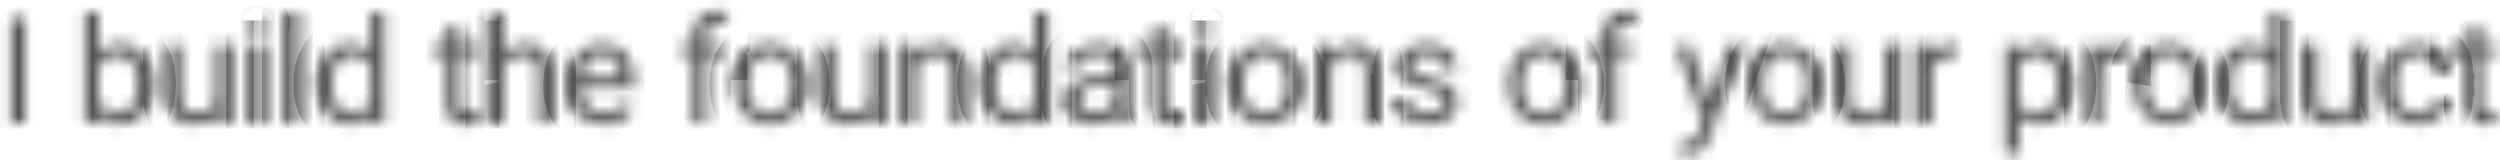 <svg width="203" height="13" viewBox="0 0 203 13" fill="none" xmlns="http://www.w3.org/2000/svg">
<mask id="path-1-inside-1" fill="white">
<path d="M2.037 10H0.912V1.469H2.037V10Z"/>
<path d="M12.273 6.9C12.273 7.869 12.051 8.648 11.605 9.238C11.16 9.824 10.562 10.117 9.812 10.117C9.012 10.117 8.393 9.834 7.955 9.268L7.902 10H6.906V1H7.99V4.357C8.428 3.814 9.031 3.543 9.801 3.543C10.57 3.543 11.174 3.834 11.611 4.416C12.053 4.998 12.273 5.795 12.273 6.807V6.9ZM11.19 6.777C11.19 6.039 11.047 5.469 10.762 5.066C10.477 4.664 10.066 4.463 9.531 4.463C8.816 4.463 8.303 4.795 7.99 5.459V8.201C8.322 8.865 8.84 9.197 9.543 9.197C10.062 9.197 10.467 8.996 10.756 8.594C11.045 8.191 11.19 7.586 11.19 6.777Z"/>
<path d="M17.559 9.373C17.137 9.869 16.518 10.117 15.701 10.117C15.025 10.117 14.51 9.922 14.154 9.531C13.803 9.137 13.625 8.555 13.621 7.785V3.66H14.705V7.756C14.705 8.717 15.096 9.197 15.877 9.197C16.705 9.197 17.256 8.889 17.529 8.271V3.66H18.613V10H17.582L17.559 9.373Z"/>
<path d="M21.443 10H20.359V3.66H21.443V10ZM20.271 1.979C20.271 1.803 20.324 1.654 20.43 1.533C20.539 1.412 20.699 1.352 20.91 1.352C21.121 1.352 21.281 1.412 21.391 1.533C21.5 1.654 21.555 1.803 21.555 1.979C21.555 2.154 21.5 2.301 21.391 2.418C21.281 2.535 21.121 2.594 20.91 2.594C20.699 2.594 20.539 2.535 20.43 2.418C20.324 2.301 20.271 2.154 20.271 1.979Z"/>
<path d="M24.361 10H23.277V1H24.361V10Z"/>
<path d="M25.838 6.777C25.838 5.805 26.068 5.023 26.529 4.434C26.99 3.84 27.594 3.543 28.34 3.543C29.082 3.543 29.67 3.797 30.104 4.305V1H31.188V10H30.191L30.139 9.32C29.705 9.852 29.102 10.117 28.328 10.117C27.594 10.117 26.994 9.816 26.529 9.215C26.068 8.613 25.838 7.828 25.838 6.859V6.777ZM26.922 6.9C26.922 7.619 27.07 8.182 27.367 8.588C27.664 8.994 28.074 9.197 28.598 9.197C29.285 9.197 29.787 8.889 30.104 8.271V5.359C29.779 4.762 29.281 4.463 28.609 4.463C28.078 4.463 27.664 4.668 27.367 5.078C27.07 5.488 26.922 6.096 26.922 6.9Z"/>
<path d="M37.322 2.125V3.66H38.506V4.498H37.322V8.43C37.322 8.684 37.375 8.875 37.48 9.004C37.586 9.129 37.766 9.191 38.02 9.191C38.145 9.191 38.316 9.168 38.535 9.121V10C38.25 10.078 37.973 10.117 37.703 10.117C37.219 10.117 36.853 9.971 36.607 9.678C36.361 9.385 36.238 8.969 36.238 8.43V4.498H35.084V3.66H36.238V2.125H37.322Z"/>
<path d="M40.861 4.428C41.342 3.838 41.967 3.543 42.736 3.543C44.076 3.543 44.752 4.299 44.764 5.811V10H43.68V5.805C43.676 5.348 43.57 5.01 43.363 4.791C43.16 4.572 42.842 4.463 42.408 4.463C42.057 4.463 41.748 4.557 41.482 4.744C41.217 4.932 41.01 5.178 40.861 5.482V10H39.777V1H40.861V4.428Z"/>
<path d="M49.018 10.117C48.158 10.117 47.459 9.836 46.92 9.273C46.381 8.707 46.111 7.951 46.111 7.006V6.807C46.111 6.178 46.23 5.617 46.469 5.125C46.711 4.629 47.047 4.242 47.477 3.965C47.91 3.684 48.379 3.543 48.883 3.543C49.707 3.543 50.348 3.814 50.805 4.357C51.262 4.9 51.49 5.678 51.49 6.689V7.141H47.195C47.211 7.766 47.393 8.271 47.74 8.658C48.092 9.041 48.537 9.232 49.076 9.232C49.459 9.232 49.783 9.154 50.049 8.998C50.315 8.842 50.547 8.635 50.746 8.377L51.408 8.893C50.877 9.709 50.08 10.117 49.018 10.117ZM48.883 4.434C48.445 4.434 48.078 4.594 47.781 4.914C47.484 5.23 47.301 5.676 47.23 6.25H50.406V6.168C50.375 5.617 50.227 5.191 49.961 4.891C49.695 4.586 49.336 4.434 48.883 4.434Z"/>
<path d="M56.26 10V4.498H55.258V3.66H56.26V3.01C56.26 2.33 56.441 1.805 56.805 1.434C57.168 1.062 57.682 0.877 58.346 0.877C58.596 0.877 58.844 0.91 59.09 0.977L59.031 1.855C58.848 1.82 58.652 1.803 58.445 1.803C58.094 1.803 57.822 1.906 57.631 2.113C57.44 2.316 57.344 2.609 57.344 2.992V3.66H58.697V4.498H57.344V10H56.26Z"/>
<path d="M59.611 6.771C59.611 6.15 59.732 5.592 59.975 5.096C60.221 4.6 60.56 4.217 60.994 3.947C61.432 3.678 61.93 3.543 62.488 3.543C63.352 3.543 64.049 3.842 64.58 4.439C65.115 5.037 65.383 5.832 65.383 6.824V6.9C65.383 7.518 65.264 8.072 65.025 8.564C64.791 9.053 64.453 9.434 64.012 9.707C63.574 9.98 63.07 10.117 62.5 10.117C61.641 10.117 60.943 9.818 60.408 9.221C59.877 8.623 59.611 7.832 59.611 6.848V6.771ZM60.701 6.9C60.701 7.604 60.863 8.168 61.188 8.594C61.516 9.02 61.953 9.232 62.5 9.232C63.051 9.232 63.488 9.018 63.812 8.588C64.137 8.154 64.299 7.549 64.299 6.771C64.299 6.076 64.133 5.514 63.801 5.084C63.473 4.65 63.035 4.434 62.488 4.434C61.953 4.434 61.522 4.646 61.193 5.072C60.865 5.498 60.701 6.107 60.701 6.9Z"/>
<path d="M70.656 9.373C70.234 9.869 69.615 10.117 68.799 10.117C68.123 10.117 67.607 9.922 67.252 9.531C66.9 9.137 66.723 8.555 66.719 7.785V3.66H67.803V7.756C67.803 8.717 68.193 9.197 68.975 9.197C69.803 9.197 70.353 8.889 70.627 8.271V3.66H71.711V10H70.68L70.656 9.373Z"/>
<path d="M74.389 3.66L74.424 4.457C74.908 3.848 75.541 3.543 76.322 3.543C77.662 3.543 78.338 4.299 78.35 5.811V10H77.266V5.805C77.262 5.348 77.156 5.01 76.949 4.791C76.746 4.572 76.428 4.463 75.994 4.463C75.643 4.463 75.334 4.557 75.068 4.744C74.803 4.932 74.596 5.178 74.447 5.482V10H73.363V3.66H74.389Z"/>
<path d="M79.721 6.777C79.721 5.805 79.951 5.023 80.412 4.434C80.873 3.84 81.477 3.543 82.223 3.543C82.965 3.543 83.553 3.797 83.986 4.305V1H85.07V10H84.074L84.022 9.32C83.588 9.852 82.984 10.117 82.211 10.117C81.477 10.117 80.877 9.816 80.412 9.215C79.951 8.613 79.721 7.828 79.721 6.859V6.777ZM80.805 6.9C80.805 7.619 80.953 8.182 81.25 8.588C81.547 8.994 81.957 9.197 82.481 9.197C83.168 9.197 83.67 8.889 83.986 8.271V5.359C83.662 4.762 83.164 4.463 82.492 4.463C81.961 4.463 81.547 4.668 81.25 5.078C80.953 5.488 80.805 6.096 80.805 6.9Z"/>
<path d="M90.672 10C90.609 9.875 90.559 9.652 90.519 9.332C90.016 9.855 89.414 10.117 88.715 10.117C88.09 10.117 87.576 9.941 87.174 9.59C86.775 9.234 86.576 8.785 86.576 8.242C86.576 7.582 86.826 7.07 87.326 6.707C87.83 6.34 88.537 6.156 89.447 6.156H90.502V5.658C90.502 5.279 90.389 4.979 90.162 4.756C89.936 4.529 89.602 4.416 89.16 4.416C88.773 4.416 88.449 4.514 88.188 4.709C87.926 4.904 87.795 5.141 87.795 5.418H86.705C86.705 5.102 86.816 4.797 87.039 4.504C87.266 4.207 87.57 3.973 87.953 3.801C88.34 3.629 88.764 3.543 89.225 3.543C89.955 3.543 90.527 3.727 90.941 4.094C91.356 4.457 91.57 4.959 91.586 5.6V8.518C91.586 9.1 91.66 9.562 91.809 9.906V10H90.672ZM88.873 9.174C89.213 9.174 89.535 9.086 89.84 8.91C90.144 8.734 90.365 8.506 90.502 8.225V6.924H89.652C88.324 6.924 87.66 7.312 87.66 8.09C87.66 8.43 87.773 8.695 88 8.887C88.227 9.078 88.518 9.174 88.873 9.174Z"/>
<path d="M94.756 2.125V3.66H95.939V4.498H94.756V8.43C94.756 8.684 94.809 8.875 94.914 9.004C95.019 9.129 95.199 9.191 95.453 9.191C95.578 9.191 95.75 9.168 95.969 9.121V10C95.684 10.078 95.406 10.117 95.137 10.117C94.652 10.117 94.287 9.971 94.041 9.678C93.795 9.385 93.672 8.969 93.672 8.43V4.498H92.518V3.66H93.672V2.125H94.756Z"/>
<path d="M98.389 10H97.305V3.66H98.389V10ZM97.217 1.979C97.217 1.803 97.269 1.654 97.375 1.533C97.484 1.412 97.644 1.352 97.856 1.352C98.066 1.352 98.227 1.412 98.336 1.533C98.445 1.654 98.5 1.803 98.5 1.979C98.5 2.154 98.445 2.301 98.336 2.418C98.227 2.535 98.066 2.594 97.856 2.594C97.644 2.594 97.484 2.535 97.375 2.418C97.269 2.301 97.217 2.154 97.217 1.979Z"/>
<path d="M99.842 6.771C99.842 6.15 99.963 5.592 100.205 5.096C100.451 4.6 100.791 4.217 101.225 3.947C101.662 3.678 102.16 3.543 102.719 3.543C103.582 3.543 104.279 3.842 104.811 4.439C105.346 5.037 105.613 5.832 105.613 6.824V6.9C105.613 7.518 105.494 8.072 105.256 8.564C105.021 9.053 104.684 9.434 104.242 9.707C103.805 9.98 103.301 10.117 102.73 10.117C101.871 10.117 101.174 9.818 100.639 9.221C100.107 8.623 99.842 7.832 99.842 6.848V6.771ZM100.932 6.9C100.932 7.604 101.094 8.168 101.418 8.594C101.746 9.02 102.184 9.232 102.73 9.232C103.281 9.232 103.719 9.018 104.043 8.588C104.367 8.154 104.529 7.549 104.529 6.771C104.529 6.076 104.363 5.514 104.031 5.084C103.703 4.65 103.266 4.434 102.719 4.434C102.184 4.434 101.752 4.646 101.424 5.072C101.096 5.498 100.932 6.107 100.932 6.9Z"/>
<path d="M107.998 3.66L108.033 4.457C108.518 3.848 109.15 3.543 109.932 3.543C111.271 3.543 111.947 4.299 111.959 5.811V10H110.875V5.805C110.871 5.348 110.766 5.01 110.559 4.791C110.355 4.572 110.037 4.463 109.604 4.463C109.252 4.463 108.943 4.557 108.678 4.744C108.412 4.932 108.205 5.178 108.057 5.482V10H106.973V3.66H107.998Z"/>
<path d="M117.285 8.318C117.285 8.025 117.174 7.799 116.951 7.639C116.732 7.475 116.348 7.334 115.797 7.217C115.25 7.1 114.814 6.959 114.49 6.795C114.17 6.631 113.932 6.436 113.775 6.209C113.623 5.982 113.547 5.713 113.547 5.4C113.547 4.881 113.766 4.441 114.203 4.082C114.645 3.723 115.207 3.543 115.891 3.543C116.609 3.543 117.191 3.729 117.637 4.1C118.086 4.471 118.311 4.945 118.311 5.523H117.221C117.221 5.227 117.094 4.971 116.84 4.756C116.59 4.541 116.273 4.434 115.891 4.434C115.496 4.434 115.188 4.52 114.965 4.691C114.742 4.863 114.631 5.088 114.631 5.365C114.631 5.627 114.734 5.824 114.941 5.957C115.148 6.09 115.521 6.217 116.061 6.338C116.604 6.459 117.043 6.604 117.379 6.771C117.715 6.939 117.963 7.143 118.123 7.381C118.287 7.615 118.369 7.902 118.369 8.242C118.369 8.809 118.143 9.264 117.689 9.607C117.236 9.947 116.648 10.117 115.926 10.117C115.418 10.117 114.969 10.027 114.578 9.848C114.188 9.668 113.881 9.418 113.658 9.098C113.439 8.773 113.33 8.424 113.33 8.049H114.414C114.434 8.412 114.578 8.701 114.848 8.916C115.121 9.127 115.48 9.232 115.926 9.232C116.336 9.232 116.664 9.15 116.91 8.986C117.16 8.818 117.285 8.596 117.285 8.318Z"/>
<path d="M122.471 6.771C122.471 6.15 122.592 5.592 122.834 5.096C123.08 4.6 123.42 4.217 123.854 3.947C124.291 3.678 124.789 3.543 125.348 3.543C126.211 3.543 126.908 3.842 127.439 4.439C127.975 5.037 128.242 5.832 128.242 6.824V6.9C128.242 7.518 128.123 8.072 127.885 8.564C127.65 9.053 127.312 9.434 126.871 9.707C126.434 9.98 125.93 10.117 125.359 10.117C124.5 10.117 123.803 9.818 123.268 9.221C122.736 8.623 122.471 7.832 122.471 6.848V6.771ZM123.561 6.9C123.561 7.604 123.723 8.168 124.047 8.594C124.375 9.02 124.812 9.232 125.359 9.232C125.91 9.232 126.348 9.018 126.672 8.588C126.996 8.154 127.158 7.549 127.158 6.771C127.158 6.076 126.992 5.514 126.66 5.084C126.332 4.65 125.895 4.434 125.348 4.434C124.812 4.434 124.381 4.646 124.053 5.072C123.725 5.498 123.561 6.107 123.561 6.9Z"/>
<path d="M130.135 10V4.498H129.133V3.66H130.135V3.01C130.135 2.33 130.316 1.805 130.68 1.434C131.043 1.062 131.557 0.877 132.221 0.877C132.471 0.877 132.719 0.91 132.965 0.977L132.906 1.855C132.723 1.82 132.527 1.803 132.32 1.803C131.969 1.803 131.697 1.906 131.506 2.113C131.314 2.316 131.219 2.609 131.219 2.992V3.66H132.572V4.498H131.219V10H130.135Z"/>
<path d="M138.824 8.412L140.301 3.66H141.461L138.912 10.979C138.518 12.033 137.891 12.56 137.031 12.56L136.826 12.543L136.422 12.467V11.588L136.715 11.611C137.082 11.611 137.367 11.537 137.57 11.389C137.777 11.24 137.947 10.969 138.08 10.574L138.32 9.93L136.059 3.66H137.242L138.824 8.412Z"/>
<path d="M142.053 6.771C142.053 6.15 142.174 5.592 142.416 5.096C142.662 4.6 143.002 4.217 143.436 3.947C143.873 3.678 144.371 3.543 144.93 3.543C145.793 3.543 146.49 3.842 147.021 4.439C147.557 5.037 147.824 5.832 147.824 6.824V6.9C147.824 7.518 147.705 8.072 147.467 8.564C147.232 9.053 146.895 9.434 146.453 9.707C146.016 9.98 145.512 10.117 144.941 10.117C144.082 10.117 143.385 9.818 142.85 9.221C142.318 8.623 142.053 7.832 142.053 6.848V6.771ZM143.143 6.9C143.143 7.604 143.305 8.168 143.629 8.594C143.957 9.02 144.395 9.232 144.941 9.232C145.492 9.232 145.93 9.018 146.254 8.588C146.578 8.154 146.74 7.549 146.74 6.771C146.74 6.076 146.574 5.514 146.242 5.084C145.914 4.65 145.477 4.434 144.93 4.434C144.395 4.434 143.963 4.646 143.635 5.072C143.307 5.498 143.143 6.107 143.143 6.9Z"/>
<path d="M153.098 9.373C152.676 9.869 152.057 10.117 151.24 10.117C150.564 10.117 150.049 9.922 149.693 9.531C149.342 9.137 149.164 8.555 149.16 7.785V3.66H150.244V7.756C150.244 8.717 150.635 9.197 151.416 9.197C152.244 9.197 152.795 8.889 153.068 8.271V3.66H154.152V10H153.121L153.098 9.373Z"/>
<path d="M158.869 4.633C158.705 4.605 158.527 4.592 158.336 4.592C157.625 4.592 157.143 4.895 156.889 5.5V10H155.805V3.66H156.859L156.877 4.393C157.232 3.826 157.736 3.543 158.389 3.543C158.6 3.543 158.76 3.57 158.869 3.625V4.633Z"/>
<path d="M168.203 6.9C168.203 7.865 167.982 8.643 167.541 9.232C167.1 9.822 166.502 10.117 165.748 10.117C164.979 10.117 164.373 9.873 163.932 9.385V12.438H162.848V3.66H163.838L163.891 4.363C164.332 3.816 164.945 3.543 165.73 3.543C166.492 3.543 167.094 3.83 167.535 4.404C167.98 4.979 168.203 5.777 168.203 6.801V6.9ZM167.119 6.777C167.119 6.062 166.967 5.498 166.662 5.084C166.357 4.67 165.939 4.463 165.408 4.463C164.752 4.463 164.26 4.754 163.932 5.336V8.365C164.256 8.943 164.752 9.232 165.42 9.232C165.939 9.232 166.352 9.027 166.656 8.617C166.965 8.203 167.119 7.59 167.119 6.777Z"/>
<path d="M172.65 4.633C172.486 4.605 172.309 4.592 172.117 4.592C171.406 4.592 170.924 4.895 170.67 5.5V10H169.586V3.66H170.641L170.658 4.393C171.014 3.826 171.518 3.543 172.17 3.543C172.381 3.543 172.541 3.57 172.65 3.625V4.633Z"/>
<path d="M173.248 6.771C173.248 6.15 173.369 5.592 173.611 5.096C173.857 4.6 174.197 4.217 174.631 3.947C175.068 3.678 175.566 3.543 176.125 3.543C176.988 3.543 177.686 3.842 178.217 4.439C178.752 5.037 179.02 5.832 179.02 6.824V6.9C179.02 7.518 178.9 8.072 178.662 8.564C178.428 9.053 178.09 9.434 177.648 9.707C177.211 9.98 176.707 10.117 176.137 10.117C175.277 10.117 174.58 9.818 174.045 9.221C173.514 8.623 173.248 7.832 173.248 6.848V6.771ZM174.338 6.9C174.338 7.604 174.5 8.168 174.824 8.594C175.152 9.02 175.59 9.232 176.137 9.232C176.688 9.232 177.125 9.018 177.449 8.588C177.773 8.154 177.936 7.549 177.936 6.771C177.936 6.076 177.77 5.514 177.438 5.084C177.109 4.65 176.672 4.434 176.125 4.434C175.59 4.434 175.158 4.646 174.83 5.072C174.502 5.498 174.338 6.107 174.338 6.9Z"/>
<path d="M180.115 6.777C180.115 5.805 180.346 5.023 180.807 4.434C181.268 3.84 181.871 3.543 182.617 3.543C183.359 3.543 183.947 3.797 184.381 4.305V1H185.465V10H184.469L184.416 9.32C183.982 9.852 183.379 10.117 182.605 10.117C181.871 10.117 181.271 9.816 180.807 9.215C180.346 8.613 180.115 7.828 180.115 6.859V6.777ZM181.199 6.9C181.199 7.619 181.348 8.182 181.645 8.588C181.941 8.994 182.352 9.197 182.875 9.197C183.562 9.197 184.064 8.889 184.381 8.271V5.359C184.057 4.762 183.559 4.463 182.887 4.463C182.355 4.463 181.941 4.668 181.645 5.078C181.348 5.488 181.199 6.096 181.199 6.9Z"/>
<path d="M191.066 9.373C190.645 9.869 190.025 10.117 189.209 10.117C188.533 10.117 188.018 9.922 187.662 9.531C187.311 9.137 187.133 8.555 187.129 7.785V3.66H188.213V7.756C188.213 8.717 188.604 9.197 189.385 9.197C190.213 9.197 190.764 8.889 191.037 8.271V3.66H192.121V10H191.09L191.066 9.373Z"/>
<path d="M196.316 9.232C196.703 9.232 197.041 9.115 197.33 8.881C197.619 8.646 197.779 8.354 197.811 8.002H198.836C198.816 8.365 198.691 8.711 198.461 9.039C198.23 9.367 197.922 9.629 197.535 9.824C197.152 10.02 196.746 10.117 196.316 10.117C195.453 10.117 194.766 9.83 194.254 9.256C193.746 8.678 193.492 7.889 193.492 6.889V6.707C193.492 6.09 193.605 5.541 193.832 5.061C194.059 4.58 194.383 4.207 194.805 3.941C195.23 3.676 195.732 3.543 196.311 3.543C197.021 3.543 197.611 3.756 198.08 4.182C198.553 4.607 198.805 5.16 198.836 5.84H197.811C197.779 5.43 197.623 5.094 197.342 4.832C197.064 4.566 196.721 4.434 196.311 4.434C195.76 4.434 195.332 4.633 195.027 5.031C194.727 5.426 194.576 5.998 194.576 6.748V6.953C194.576 7.684 194.727 8.246 195.027 8.641C195.328 9.035 195.758 9.232 196.316 9.232Z"/>
<path d="M201.525 2.125V3.66H202.709V4.498H201.525V8.43C201.525 8.684 201.578 8.875 201.684 9.004C201.789 9.129 201.969 9.191 202.223 9.191C202.348 9.191 202.52 9.168 202.738 9.121V10C202.453 10.078 202.176 10.117 201.906 10.117C201.422 10.117 201.057 9.971 200.811 9.678C200.564 9.385 200.441 8.969 200.441 8.43V4.498H199.287V3.66H200.441V2.125H201.525Z"/>
</mask>
<path d="M2.037 10H0.912V1.469H2.037V10Z" stroke="#505050" stroke-width="4" mask="url(#path-1-inside-1)"/>
<path d="M12.273 6.9C12.273 7.869 12.051 8.648 11.605 9.238C11.16 9.824 10.562 10.117 9.812 10.117C9.012 10.117 8.393 9.834 7.955 9.268L7.902 10H6.906V1H7.99V4.357C8.428 3.814 9.031 3.543 9.801 3.543C10.57 3.543 11.174 3.834 11.611 4.416C12.053 4.998 12.273 5.795 12.273 6.807V6.9ZM11.19 6.777C11.19 6.039 11.047 5.469 10.762 5.066C10.477 4.664 10.066 4.463 9.531 4.463C8.816 4.463 8.303 4.795 7.99 5.459V8.201C8.322 8.865 8.84 9.197 9.543 9.197C10.062 9.197 10.467 8.996 10.756 8.594C11.045 8.191 11.19 7.586 11.19 6.777Z" stroke="#505050" stroke-width="4" mask="url(#path-1-inside-1)"/>
<path d="M17.559 9.373C17.137 9.869 16.518 10.117 15.701 10.117C15.025 10.117 14.51 9.922 14.154 9.531C13.803 9.137 13.625 8.555 13.621 7.785V3.66H14.705V7.756C14.705 8.717 15.096 9.197 15.877 9.197C16.705 9.197 17.256 8.889 17.529 8.271V3.66H18.613V10H17.582L17.559 9.373Z" stroke="#505050" stroke-width="4" mask="url(#path-1-inside-1)"/>
<path d="M21.443 10H20.359V3.66H21.443V10ZM20.271 1.979C20.271 1.803 20.324 1.654 20.43 1.533C20.539 1.412 20.699 1.352 20.91 1.352C21.121 1.352 21.281 1.412 21.391 1.533C21.5 1.654 21.555 1.803 21.555 1.979C21.555 2.154 21.5 2.301 21.391 2.418C21.281 2.535 21.121 2.594 20.91 2.594C20.699 2.594 20.539 2.535 20.43 2.418C20.324 2.301 20.271 2.154 20.271 1.979Z" stroke="#505050" stroke-width="4" mask="url(#path-1-inside-1)"/>
<path d="M24.361 10H23.277V1H24.361V10Z" stroke="#505050" stroke-width="4" mask="url(#path-1-inside-1)"/>
<path d="M25.838 6.777C25.838 5.805 26.068 5.023 26.529 4.434C26.99 3.84 27.594 3.543 28.34 3.543C29.082 3.543 29.67 3.797 30.104 4.305V1H31.188V10H30.191L30.139 9.32C29.705 9.852 29.102 10.117 28.328 10.117C27.594 10.117 26.994 9.816 26.529 9.215C26.068 8.613 25.838 7.828 25.838 6.859V6.777ZM26.922 6.9C26.922 7.619 27.07 8.182 27.367 8.588C27.664 8.994 28.074 9.197 28.598 9.197C29.285 9.197 29.787 8.889 30.104 8.271V5.359C29.779 4.762 29.281 4.463 28.609 4.463C28.078 4.463 27.664 4.668 27.367 5.078C27.07 5.488 26.922 6.096 26.922 6.9Z" stroke="#505050" stroke-width="4" mask="url(#path-1-inside-1)"/>
<path d="M37.322 2.125V3.66H38.506V4.498H37.322V8.43C37.322 8.684 37.375 8.875 37.48 9.004C37.586 9.129 37.766 9.191 38.02 9.191C38.145 9.191 38.316 9.168 38.535 9.121V10C38.25 10.078 37.973 10.117 37.703 10.117C37.219 10.117 36.853 9.971 36.607 9.678C36.361 9.385 36.238 8.969 36.238 8.43V4.498H35.084V3.66H36.238V2.125H37.322Z" stroke="#505050" stroke-width="4" mask="url(#path-1-inside-1)"/>
<path d="M40.861 4.428C41.342 3.838 41.967 3.543 42.736 3.543C44.076 3.543 44.752 4.299 44.764 5.811V10H43.68V5.805C43.676 5.348 43.57 5.01 43.363 4.791C43.16 4.572 42.842 4.463 42.408 4.463C42.057 4.463 41.748 4.557 41.482 4.744C41.217 4.932 41.01 5.178 40.861 5.482V10H39.777V1H40.861V4.428Z" stroke="#505050" stroke-width="4" mask="url(#path-1-inside-1)"/>
<path d="M49.018 10.117C48.158 10.117 47.459 9.836 46.92 9.273C46.381 8.707 46.111 7.951 46.111 7.006V6.807C46.111 6.178 46.23 5.617 46.469 5.125C46.711 4.629 47.047 4.242 47.477 3.965C47.91 3.684 48.379 3.543 48.883 3.543C49.707 3.543 50.348 3.814 50.805 4.357C51.262 4.9 51.49 5.678 51.49 6.689V7.141H47.195C47.211 7.766 47.393 8.271 47.74 8.658C48.092 9.041 48.537 9.232 49.076 9.232C49.459 9.232 49.783 9.154 50.049 8.998C50.315 8.842 50.547 8.635 50.746 8.377L51.408 8.893C50.877 9.709 50.08 10.117 49.018 10.117ZM48.883 4.434C48.445 4.434 48.078 4.594 47.781 4.914C47.484 5.23 47.301 5.676 47.23 6.25H50.406V6.168C50.375 5.617 50.227 5.191 49.961 4.891C49.695 4.586 49.336 4.434 48.883 4.434Z" stroke="#505050" stroke-width="4" mask="url(#path-1-inside-1)"/>
<path d="M56.26 10V4.498H55.258V3.66H56.26V3.01C56.26 2.33 56.441 1.805 56.805 1.434C57.168 1.062 57.682 0.877 58.346 0.877C58.596 0.877 58.844 0.91 59.09 0.977L59.031 1.855C58.848 1.82 58.652 1.803 58.445 1.803C58.094 1.803 57.822 1.906 57.631 2.113C57.44 2.316 57.344 2.609 57.344 2.992V3.66H58.697V4.498H57.344V10H56.26Z" stroke="#505050" stroke-width="4" mask="url(#path-1-inside-1)"/>
<path d="M59.611 6.771C59.611 6.15 59.732 5.592 59.975 5.096C60.221 4.6 60.56 4.217 60.994 3.947C61.432 3.678 61.93 3.543 62.488 3.543C63.352 3.543 64.049 3.842 64.58 4.439C65.115 5.037 65.383 5.832 65.383 6.824V6.9C65.383 7.518 65.264 8.072 65.025 8.564C64.791 9.053 64.453 9.434 64.012 9.707C63.574 9.98 63.07 10.117 62.5 10.117C61.641 10.117 60.943 9.818 60.408 9.221C59.877 8.623 59.611 7.832 59.611 6.848V6.771ZM60.701 6.9C60.701 7.604 60.863 8.168 61.188 8.594C61.516 9.02 61.953 9.232 62.5 9.232C63.051 9.232 63.488 9.018 63.812 8.588C64.137 8.154 64.299 7.549 64.299 6.771C64.299 6.076 64.133 5.514 63.801 5.084C63.473 4.65 63.035 4.434 62.488 4.434C61.953 4.434 61.522 4.646 61.193 5.072C60.865 5.498 60.701 6.107 60.701 6.9Z" stroke="#505050" stroke-width="4" mask="url(#path-1-inside-1)"/>
<path d="M70.656 9.373C70.234 9.869 69.615 10.117 68.799 10.117C68.123 10.117 67.607 9.922 67.252 9.531C66.9 9.137 66.723 8.555 66.719 7.785V3.66H67.803V7.756C67.803 8.717 68.193 9.197 68.975 9.197C69.803 9.197 70.353 8.889 70.627 8.271V3.66H71.711V10H70.68L70.656 9.373Z" stroke="#505050" stroke-width="4" mask="url(#path-1-inside-1)"/>
<path d="M74.389 3.66L74.424 4.457C74.908 3.848 75.541 3.543 76.322 3.543C77.662 3.543 78.338 4.299 78.35 5.811V10H77.266V5.805C77.262 5.348 77.156 5.01 76.949 4.791C76.746 4.572 76.428 4.463 75.994 4.463C75.643 4.463 75.334 4.557 75.068 4.744C74.803 4.932 74.596 5.178 74.447 5.482V10H73.363V3.66H74.389Z" stroke="#505050" stroke-width="4" mask="url(#path-1-inside-1)"/>
<path d="M79.721 6.777C79.721 5.805 79.951 5.023 80.412 4.434C80.873 3.84 81.477 3.543 82.223 3.543C82.965 3.543 83.553 3.797 83.986 4.305V1H85.07V10H84.074L84.022 9.32C83.588 9.852 82.984 10.117 82.211 10.117C81.477 10.117 80.877 9.816 80.412 9.215C79.951 8.613 79.721 7.828 79.721 6.859V6.777ZM80.805 6.9C80.805 7.619 80.953 8.182 81.25 8.588C81.547 8.994 81.957 9.197 82.481 9.197C83.168 9.197 83.67 8.889 83.986 8.271V5.359C83.662 4.762 83.164 4.463 82.492 4.463C81.961 4.463 81.547 4.668 81.25 5.078C80.953 5.488 80.805 6.096 80.805 6.9Z" stroke="#505050" stroke-width="4" mask="url(#path-1-inside-1)"/>
<path d="M90.672 10C90.609 9.875 90.559 9.652 90.519 9.332C90.016 9.855 89.414 10.117 88.715 10.117C88.09 10.117 87.576 9.941 87.174 9.59C86.775 9.234 86.576 8.785 86.576 8.242C86.576 7.582 86.826 7.07 87.326 6.707C87.83 6.34 88.537 6.156 89.447 6.156H90.502V5.658C90.502 5.279 90.389 4.979 90.162 4.756C89.936 4.529 89.602 4.416 89.16 4.416C88.773 4.416 88.449 4.514 88.188 4.709C87.926 4.904 87.795 5.141 87.795 5.418H86.705C86.705 5.102 86.816 4.797 87.039 4.504C87.266 4.207 87.57 3.973 87.953 3.801C88.34 3.629 88.764 3.543 89.225 3.543C89.955 3.543 90.527 3.727 90.941 4.094C91.356 4.457 91.57 4.959 91.586 5.6V8.518C91.586 9.1 91.66 9.562 91.809 9.906V10H90.672ZM88.873 9.174C89.213 9.174 89.535 9.086 89.84 8.91C90.144 8.734 90.365 8.506 90.502 8.225V6.924H89.652C88.324 6.924 87.66 7.312 87.66 8.09C87.66 8.43 87.773 8.695 88 8.887C88.227 9.078 88.518 9.174 88.873 9.174Z" stroke="#505050" stroke-width="4" mask="url(#path-1-inside-1)"/>
<path d="M94.756 2.125V3.66H95.939V4.498H94.756V8.43C94.756 8.684 94.809 8.875 94.914 9.004C95.019 9.129 95.199 9.191 95.453 9.191C95.578 9.191 95.75 9.168 95.969 9.121V10C95.684 10.078 95.406 10.117 95.137 10.117C94.652 10.117 94.287 9.971 94.041 9.678C93.795 9.385 93.672 8.969 93.672 8.43V4.498H92.518V3.66H93.672V2.125H94.756Z" stroke="#505050" stroke-width="4" mask="url(#path-1-inside-1)"/>
<path d="M98.389 10H97.305V3.66H98.389V10ZM97.217 1.979C97.217 1.803 97.269 1.654 97.375 1.533C97.484 1.412 97.644 1.352 97.856 1.352C98.066 1.352 98.227 1.412 98.336 1.533C98.445 1.654 98.5 1.803 98.5 1.979C98.5 2.154 98.445 2.301 98.336 2.418C98.227 2.535 98.066 2.594 97.856 2.594C97.644 2.594 97.484 2.535 97.375 2.418C97.269 2.301 97.217 2.154 97.217 1.979Z" stroke="#505050" stroke-width="4" mask="url(#path-1-inside-1)"/>
<path d="M99.842 6.771C99.842 6.15 99.963 5.592 100.205 5.096C100.451 4.6 100.791 4.217 101.225 3.947C101.662 3.678 102.16 3.543 102.719 3.543C103.582 3.543 104.279 3.842 104.811 4.439C105.346 5.037 105.613 5.832 105.613 6.824V6.9C105.613 7.518 105.494 8.072 105.256 8.564C105.021 9.053 104.684 9.434 104.242 9.707C103.805 9.98 103.301 10.117 102.73 10.117C101.871 10.117 101.174 9.818 100.639 9.221C100.107 8.623 99.842 7.832 99.842 6.848V6.771ZM100.932 6.9C100.932 7.604 101.094 8.168 101.418 8.594C101.746 9.02 102.184 9.232 102.73 9.232C103.281 9.232 103.719 9.018 104.043 8.588C104.367 8.154 104.529 7.549 104.529 6.771C104.529 6.076 104.363 5.514 104.031 5.084C103.703 4.65 103.266 4.434 102.719 4.434C102.184 4.434 101.752 4.646 101.424 5.072C101.096 5.498 100.932 6.107 100.932 6.9Z" stroke="#505050" stroke-width="4" mask="url(#path-1-inside-1)"/>
<path d="M107.998 3.66L108.033 4.457C108.518 3.848 109.15 3.543 109.932 3.543C111.271 3.543 111.947 4.299 111.959 5.811V10H110.875V5.805C110.871 5.348 110.766 5.01 110.559 4.791C110.355 4.572 110.037 4.463 109.604 4.463C109.252 4.463 108.943 4.557 108.678 4.744C108.412 4.932 108.205 5.178 108.057 5.482V10H106.973V3.66H107.998Z" stroke="#505050" stroke-width="4" mask="url(#path-1-inside-1)"/>
<path d="M117.285 8.318C117.285 8.025 117.174 7.799 116.951 7.639C116.732 7.475 116.348 7.334 115.797 7.217C115.25 7.1 114.814 6.959 114.49 6.795C114.17 6.631 113.932 6.436 113.775 6.209C113.623 5.982 113.547 5.713 113.547 5.4C113.547 4.881 113.766 4.441 114.203 4.082C114.645 3.723 115.207 3.543 115.891 3.543C116.609 3.543 117.191 3.729 117.637 4.1C118.086 4.471 118.311 4.945 118.311 5.523H117.221C117.221 5.227 117.094 4.971 116.84 4.756C116.59 4.541 116.273 4.434 115.891 4.434C115.496 4.434 115.188 4.52 114.965 4.691C114.742 4.863 114.631 5.088 114.631 5.365C114.631 5.627 114.734 5.824 114.941 5.957C115.148 6.09 115.521 6.217 116.061 6.338C116.604 6.459 117.043 6.604 117.379 6.771C117.715 6.939 117.963 7.143 118.123 7.381C118.287 7.615 118.369 7.902 118.369 8.242C118.369 8.809 118.143 9.264 117.689 9.607C117.236 9.947 116.648 10.117 115.926 10.117C115.418 10.117 114.969 10.027 114.578 9.848C114.188 9.668 113.881 9.418 113.658 9.098C113.439 8.773 113.33 8.424 113.33 8.049H114.414C114.434 8.412 114.578 8.701 114.848 8.916C115.121 9.127 115.48 9.232 115.926 9.232C116.336 9.232 116.664 9.15 116.91 8.986C117.16 8.818 117.285 8.596 117.285 8.318Z" stroke="#505050" stroke-width="4" mask="url(#path-1-inside-1)"/>
<path d="M122.471 6.771C122.471 6.15 122.592 5.592 122.834 5.096C123.08 4.6 123.42 4.217 123.854 3.947C124.291 3.678 124.789 3.543 125.348 3.543C126.211 3.543 126.908 3.842 127.439 4.439C127.975 5.037 128.242 5.832 128.242 6.824V6.9C128.242 7.518 128.123 8.072 127.885 8.564C127.65 9.053 127.312 9.434 126.871 9.707C126.434 9.98 125.93 10.117 125.359 10.117C124.5 10.117 123.803 9.818 123.268 9.221C122.736 8.623 122.471 7.832 122.471 6.848V6.771ZM123.561 6.9C123.561 7.604 123.723 8.168 124.047 8.594C124.375 9.02 124.812 9.232 125.359 9.232C125.91 9.232 126.348 9.018 126.672 8.588C126.996 8.154 127.158 7.549 127.158 6.771C127.158 6.076 126.992 5.514 126.66 5.084C126.332 4.65 125.895 4.434 125.348 4.434C124.812 4.434 124.381 4.646 124.053 5.072C123.725 5.498 123.561 6.107 123.561 6.9Z" stroke="#505050" stroke-width="4" mask="url(#path-1-inside-1)"/>
<path d="M130.135 10V4.498H129.133V3.66H130.135V3.01C130.135 2.33 130.316 1.805 130.68 1.434C131.043 1.062 131.557 0.877 132.221 0.877C132.471 0.877 132.719 0.91 132.965 0.977L132.906 1.855C132.723 1.82 132.527 1.803 132.32 1.803C131.969 1.803 131.697 1.906 131.506 2.113C131.314 2.316 131.219 2.609 131.219 2.992V3.66H132.572V4.498H131.219V10H130.135Z" stroke="#505050" stroke-width="4" mask="url(#path-1-inside-1)"/>
<path d="M138.824 8.412L140.301 3.66H141.461L138.912 10.979C138.518 12.033 137.891 12.56 137.031 12.56L136.826 12.543L136.422 12.467V11.588L136.715 11.611C137.082 11.611 137.367 11.537 137.57 11.389C137.777 11.24 137.947 10.969 138.08 10.574L138.32 9.93L136.059 3.66H137.242L138.824 8.412Z" stroke="#505050" stroke-width="4" mask="url(#path-1-inside-1)"/>
<path d="M142.053 6.771C142.053 6.15 142.174 5.592 142.416 5.096C142.662 4.6 143.002 4.217 143.436 3.947C143.873 3.678 144.371 3.543 144.93 3.543C145.793 3.543 146.49 3.842 147.021 4.439C147.557 5.037 147.824 5.832 147.824 6.824V6.9C147.824 7.518 147.705 8.072 147.467 8.564C147.232 9.053 146.895 9.434 146.453 9.707C146.016 9.98 145.512 10.117 144.941 10.117C144.082 10.117 143.385 9.818 142.85 9.221C142.318 8.623 142.053 7.832 142.053 6.848V6.771ZM143.143 6.9C143.143 7.604 143.305 8.168 143.629 8.594C143.957 9.02 144.395 9.232 144.941 9.232C145.492 9.232 145.93 9.018 146.254 8.588C146.578 8.154 146.74 7.549 146.74 6.771C146.74 6.076 146.574 5.514 146.242 5.084C145.914 4.65 145.477 4.434 144.93 4.434C144.395 4.434 143.963 4.646 143.635 5.072C143.307 5.498 143.143 6.107 143.143 6.9Z" stroke="#505050" stroke-width="4" mask="url(#path-1-inside-1)"/>
<path d="M153.098 9.373C152.676 9.869 152.057 10.117 151.24 10.117C150.564 10.117 150.049 9.922 149.693 9.531C149.342 9.137 149.164 8.555 149.16 7.785V3.66H150.244V7.756C150.244 8.717 150.635 9.197 151.416 9.197C152.244 9.197 152.795 8.889 153.068 8.271V3.66H154.152V10H153.121L153.098 9.373Z" stroke="#505050" stroke-width="4" mask="url(#path-1-inside-1)"/>
<path d="M158.869 4.633C158.705 4.605 158.527 4.592 158.336 4.592C157.625 4.592 157.143 4.895 156.889 5.5V10H155.805V3.66H156.859L156.877 4.393C157.232 3.826 157.736 3.543 158.389 3.543C158.6 3.543 158.76 3.57 158.869 3.625V4.633Z" stroke="#505050" stroke-width="4" mask="url(#path-1-inside-1)"/>
<path d="M168.203 6.9C168.203 7.865 167.982 8.643 167.541 9.232C167.1 9.822 166.502 10.117 165.748 10.117C164.979 10.117 164.373 9.873 163.932 9.385V12.438H162.848V3.66H163.838L163.891 4.363C164.332 3.816 164.945 3.543 165.73 3.543C166.492 3.543 167.094 3.83 167.535 4.404C167.98 4.979 168.203 5.777 168.203 6.801V6.9ZM167.119 6.777C167.119 6.062 166.967 5.498 166.662 5.084C166.357 4.67 165.939 4.463 165.408 4.463C164.752 4.463 164.26 4.754 163.932 5.336V8.365C164.256 8.943 164.752 9.232 165.42 9.232C165.939 9.232 166.352 9.027 166.656 8.617C166.965 8.203 167.119 7.59 167.119 6.777Z" stroke="#505050" stroke-width="4" mask="url(#path-1-inside-1)"/>
<path d="M172.65 4.633C172.486 4.605 172.309 4.592 172.117 4.592C171.406 4.592 170.924 4.895 170.67 5.5V10H169.586V3.66H170.641L170.658 4.393C171.014 3.826 171.518 3.543 172.17 3.543C172.381 3.543 172.541 3.57 172.65 3.625V4.633Z" stroke="#505050" stroke-width="4" mask="url(#path-1-inside-1)"/>
<path d="M173.248 6.771C173.248 6.15 173.369 5.592 173.611 5.096C173.857 4.6 174.197 4.217 174.631 3.947C175.068 3.678 175.566 3.543 176.125 3.543C176.988 3.543 177.686 3.842 178.217 4.439C178.752 5.037 179.02 5.832 179.02 6.824V6.9C179.02 7.518 178.9 8.072 178.662 8.564C178.428 9.053 178.09 9.434 177.648 9.707C177.211 9.98 176.707 10.117 176.137 10.117C175.277 10.117 174.58 9.818 174.045 9.221C173.514 8.623 173.248 7.832 173.248 6.848V6.771ZM174.338 6.9C174.338 7.604 174.5 8.168 174.824 8.594C175.152 9.02 175.59 9.232 176.137 9.232C176.688 9.232 177.125 9.018 177.449 8.588C177.773 8.154 177.936 7.549 177.936 6.771C177.936 6.076 177.77 5.514 177.438 5.084C177.109 4.65 176.672 4.434 176.125 4.434C175.59 4.434 175.158 4.646 174.83 5.072C174.502 5.498 174.338 6.107 174.338 6.9Z" stroke="#505050" stroke-width="4" mask="url(#path-1-inside-1)"/>
<path d="M180.115 6.777C180.115 5.805 180.346 5.023 180.807 4.434C181.268 3.84 181.871 3.543 182.617 3.543C183.359 3.543 183.947 3.797 184.381 4.305V1H185.465V10H184.469L184.416 9.32C183.982 9.852 183.379 10.117 182.605 10.117C181.871 10.117 181.271 9.816 180.807 9.215C180.346 8.613 180.115 7.828 180.115 6.859V6.777ZM181.199 6.9C181.199 7.619 181.348 8.182 181.645 8.588C181.941 8.994 182.352 9.197 182.875 9.197C183.562 9.197 184.064 8.889 184.381 8.271V5.359C184.057 4.762 183.559 4.463 182.887 4.463C182.355 4.463 181.941 4.668 181.645 5.078C181.348 5.488 181.199 6.096 181.199 6.9Z" stroke="#505050" stroke-width="4" mask="url(#path-1-inside-1)"/>
<path d="M191.066 9.373C190.645 9.869 190.025 10.117 189.209 10.117C188.533 10.117 188.018 9.922 187.662 9.531C187.311 9.137 187.133 8.555 187.129 7.785V3.66H188.213V7.756C188.213 8.717 188.604 9.197 189.385 9.197C190.213 9.197 190.764 8.889 191.037 8.271V3.66H192.121V10H191.09L191.066 9.373Z" stroke="#505050" stroke-width="4" mask="url(#path-1-inside-1)"/>
<path d="M196.316 9.232C196.703 9.232 197.041 9.115 197.33 8.881C197.619 8.646 197.779 8.354 197.811 8.002H198.836C198.816 8.365 198.691 8.711 198.461 9.039C198.23 9.367 197.922 9.629 197.535 9.824C197.152 10.02 196.746 10.117 196.316 10.117C195.453 10.117 194.766 9.83 194.254 9.256C193.746 8.678 193.492 7.889 193.492 6.889V6.707C193.492 6.09 193.605 5.541 193.832 5.061C194.059 4.58 194.383 4.207 194.805 3.941C195.23 3.676 195.732 3.543 196.311 3.543C197.021 3.543 197.611 3.756 198.08 4.182C198.553 4.607 198.805 5.16 198.836 5.84H197.811C197.779 5.43 197.623 5.094 197.342 4.832C197.064 4.566 196.721 4.434 196.311 4.434C195.76 4.434 195.332 4.633 195.027 5.031C194.727 5.426 194.576 5.998 194.576 6.748V6.953C194.576 7.684 194.727 8.246 195.027 8.641C195.328 9.035 195.758 9.232 196.316 9.232Z" stroke="#505050" stroke-width="4" mask="url(#path-1-inside-1)"/>
<path d="M201.525 2.125V3.66H202.709V4.498H201.525V8.43C201.525 8.684 201.578 8.875 201.684 9.004C201.789 9.129 201.969 9.191 202.223 9.191C202.348 9.191 202.52 9.168 202.738 9.121V10C202.453 10.078 202.176 10.117 201.906 10.117C201.422 10.117 201.057 9.971 200.811 9.678C200.564 9.385 200.441 8.969 200.441 8.43V4.498H199.287V3.66H200.441V2.125H201.525Z" stroke="#505050" stroke-width="4" mask="url(#path-1-inside-1)"/>
</svg>

